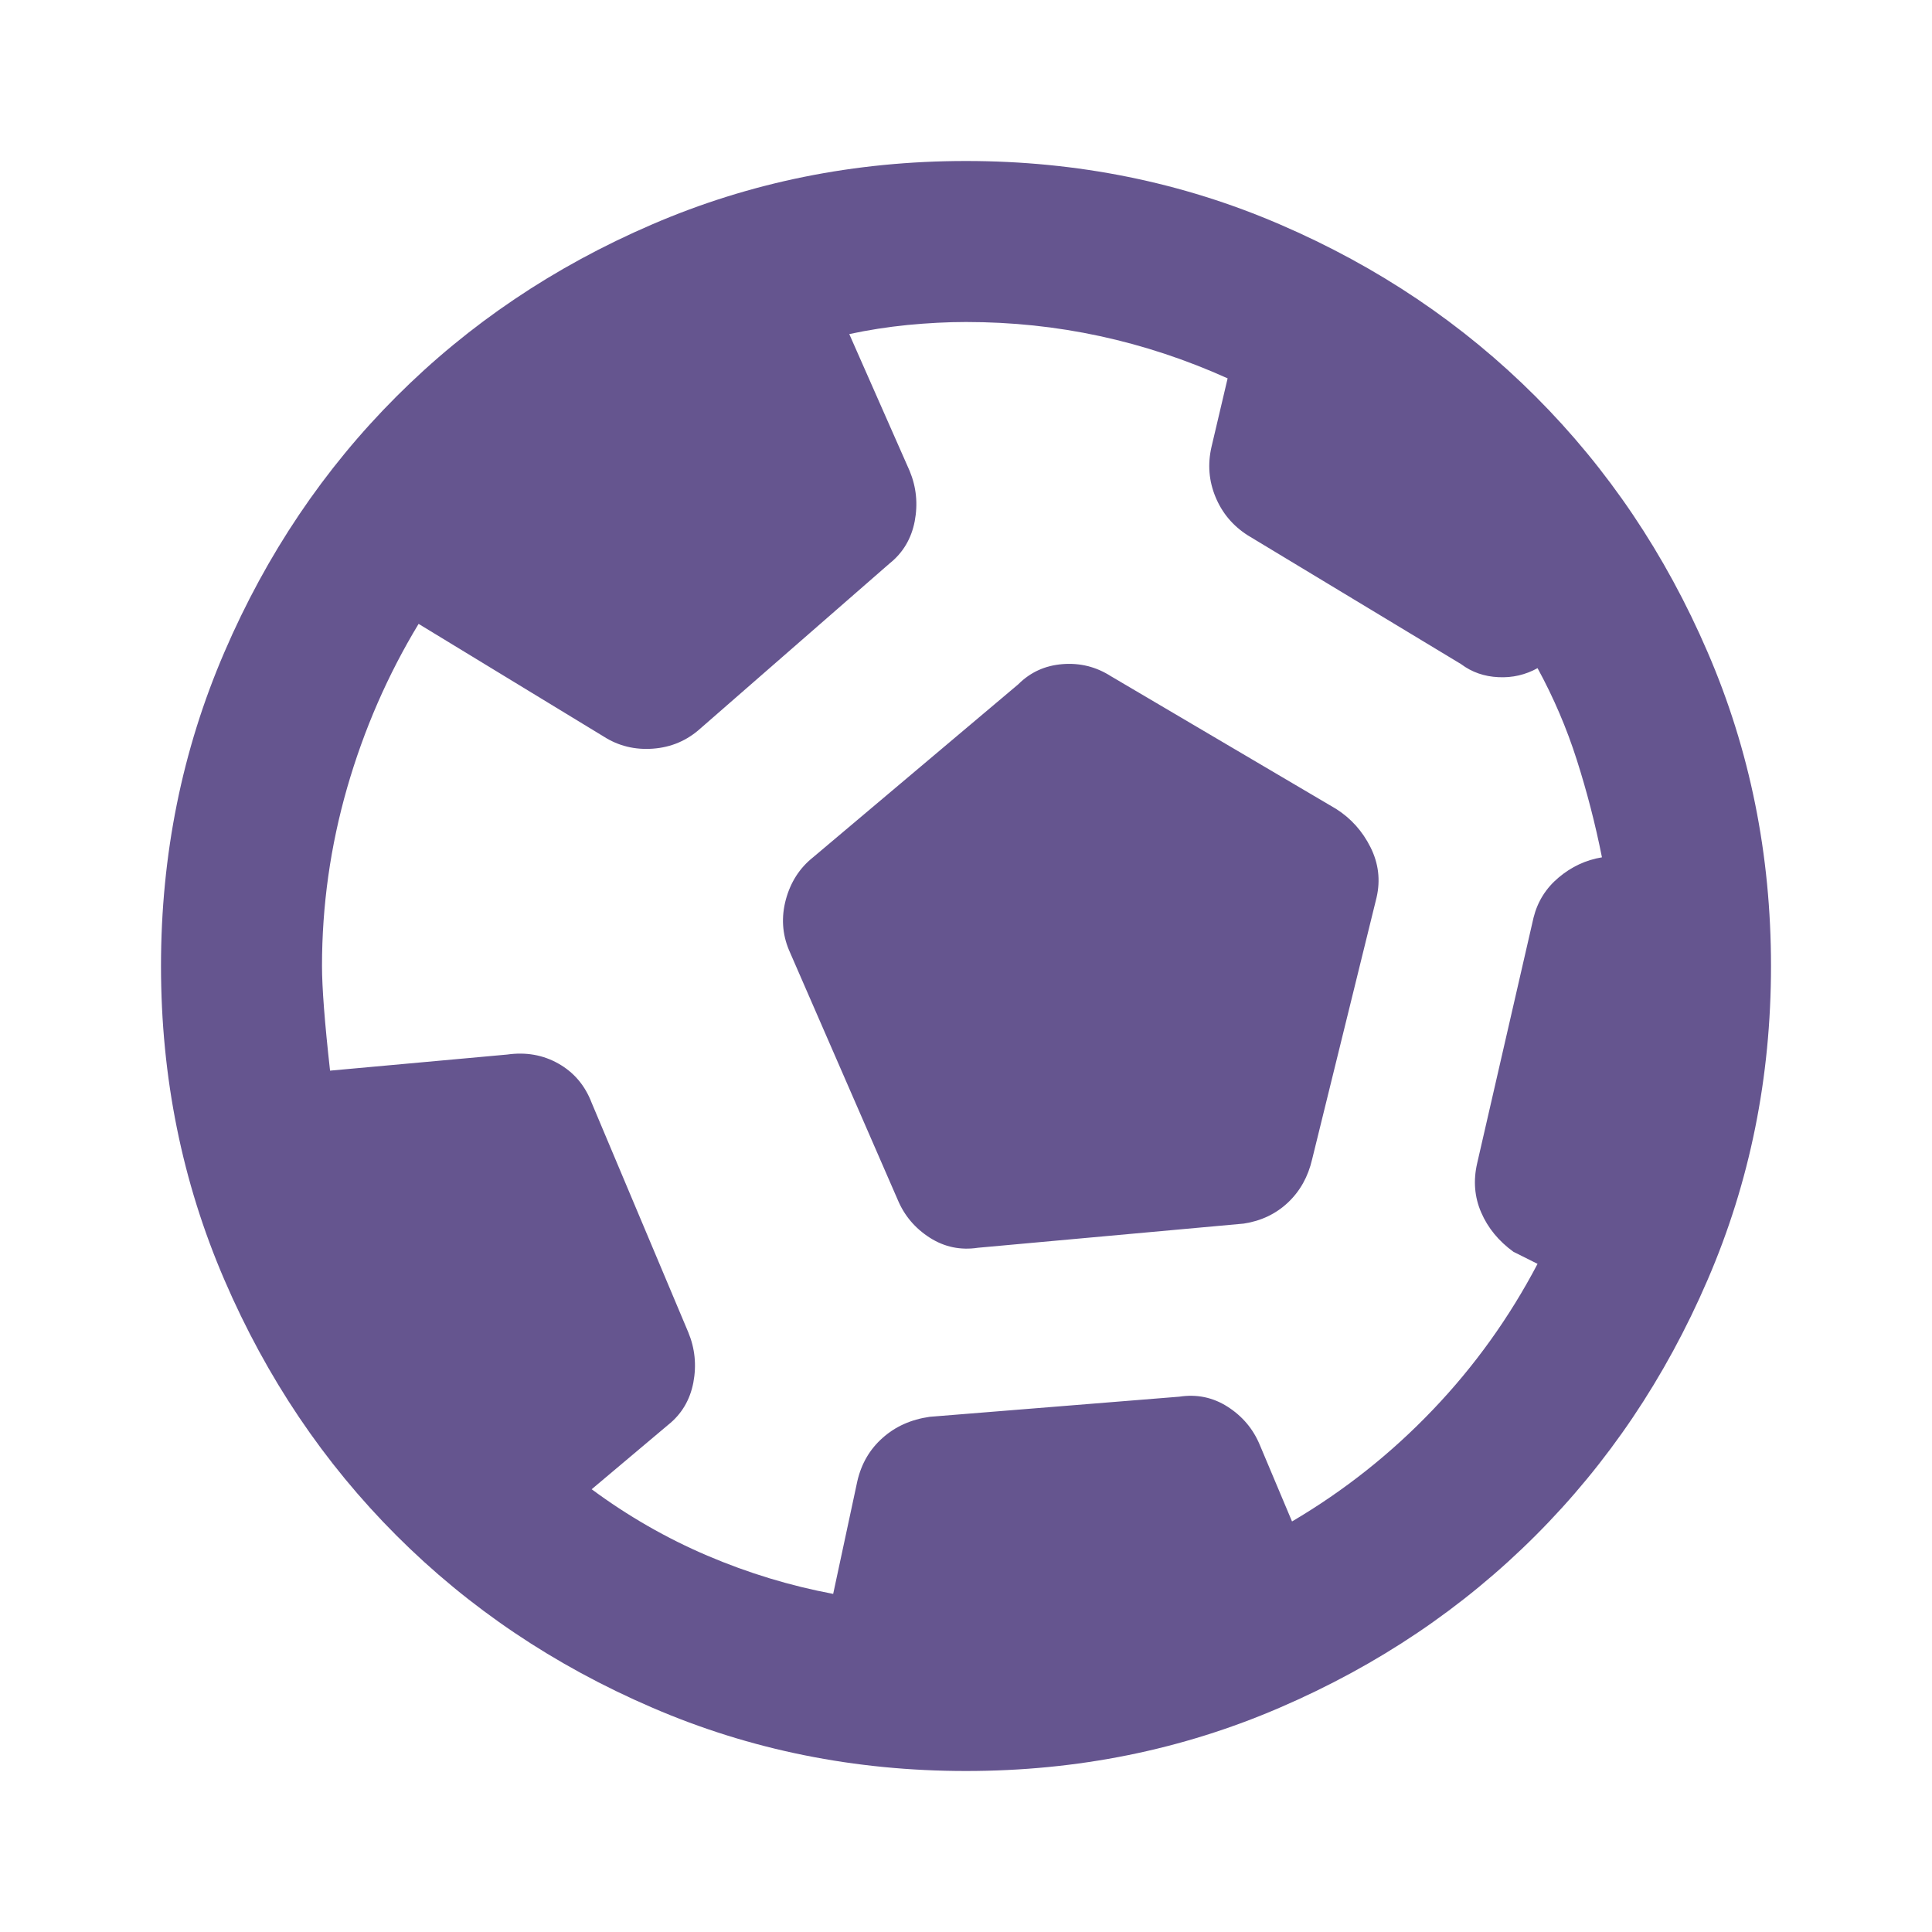 <svg width="24" height="24" viewBox="0 0 24 24" fill="none" xmlns="http://www.w3.org/2000/svg">
<g id="sports 1">
<path id="Vector" d="M10.35 19.8L10.65 18.4C10.7 18.183 10.804 18.004 10.963 17.863C11.121 17.721 11.317 17.633 11.55 17.6L14.65 17.35C14.867 17.317 15.067 17.358 15.25 17.475C15.433 17.592 15.567 17.75 15.65 17.95L16.05 18.9C16.7 18.517 17.283 18.054 17.8 17.512C18.317 16.971 18.75 16.367 19.1 15.7L18.8 15.55C18.617 15.417 18.483 15.254 18.4 15.062C18.317 14.871 18.3 14.667 18.35 14.45L19.05 11.4C19.1 11.2 19.204 11.033 19.363 10.9C19.521 10.767 19.7 10.683 19.9 10.65C19.817 10.233 19.712 9.829 19.587 9.438C19.462 9.046 19.3 8.667 19.1 8.3C18.95 8.383 18.788 8.421 18.613 8.412C18.438 8.404 18.283 8.35 18.15 8.25L15.5 6.65C15.317 6.533 15.183 6.375 15.1 6.175C15.017 5.975 15 5.767 15.05 5.55L15.25 4.7C14.733 4.467 14.204 4.292 13.662 4.175C13.121 4.058 12.567 4 12 4C11.767 4 11.525 4.013 11.275 4.037C11.025 4.062 10.783 4.1 10.55 4.15L11.3 5.85C11.383 6.05 11.404 6.258 11.363 6.475C11.321 6.692 11.217 6.867 11.05 7L8.7 9.05C8.533 9.2 8.338 9.283 8.113 9.3C7.888 9.317 7.683 9.267 7.5 9.15L5.2 7.75C4.817 8.383 4.521 9.062 4.312 9.787C4.104 10.512 4 11.25 4 12C4 12.267 4.033 12.7 4.1 13.3L6.3 13.1C6.533 13.067 6.746 13.104 6.938 13.213C7.129 13.321 7.267 13.483 7.35 13.7L8.55 16.55C8.633 16.75 8.654 16.958 8.613 17.175C8.571 17.392 8.467 17.567 8.3 17.7L7.35 18.5C7.8 18.833 8.279 19.108 8.787 19.325C9.296 19.542 9.817 19.7 10.35 19.8ZM12.15 15.5C11.933 15.533 11.733 15.492 11.55 15.375C11.367 15.258 11.233 15.1 11.15 14.9L9.8 11.8C9.717 11.6 9.704 11.392 9.762 11.175C9.821 10.958 9.933 10.783 10.1 10.65L12.65 8.5C12.8 8.35 12.983 8.267 13.2 8.25C13.417 8.233 13.617 8.283 13.8 8.4L16.6 10.05C16.783 10.167 16.925 10.325 17.025 10.525C17.125 10.725 17.15 10.933 17.1 11.15L16.3 14.4C16.25 14.617 16.15 14.796 16 14.938C15.85 15.079 15.667 15.167 15.45 15.2L12.15 15.5ZM12 22C10.617 22 9.317 21.738 8.1 21.212C6.883 20.688 5.825 19.975 4.925 19.075C4.025 18.175 3.312 17.117 2.788 15.9C2.263 14.683 2 13.383 2 12C2 10.617 2.263 9.317 2.788 8.1C3.312 6.883 4.025 5.825 4.925 4.925C5.825 4.025 6.883 3.312 8.1 2.788C9.317 2.263 10.617 2 12 2C13.383 2 14.683 2.263 15.9 2.788C17.117 3.312 18.175 4.025 19.075 4.925C19.975 5.825 20.688 6.883 21.212 8.1C21.738 9.317 22 10.617 22 12C22 13.383 21.738 14.683 21.212 15.9C20.688 17.117 19.975 18.175 19.075 19.075C18.175 19.975 17.117 20.688 15.9 21.212C14.683 21.738 13.383 22 12 22Z" fill="#65558F"/>
</g>
</svg>
